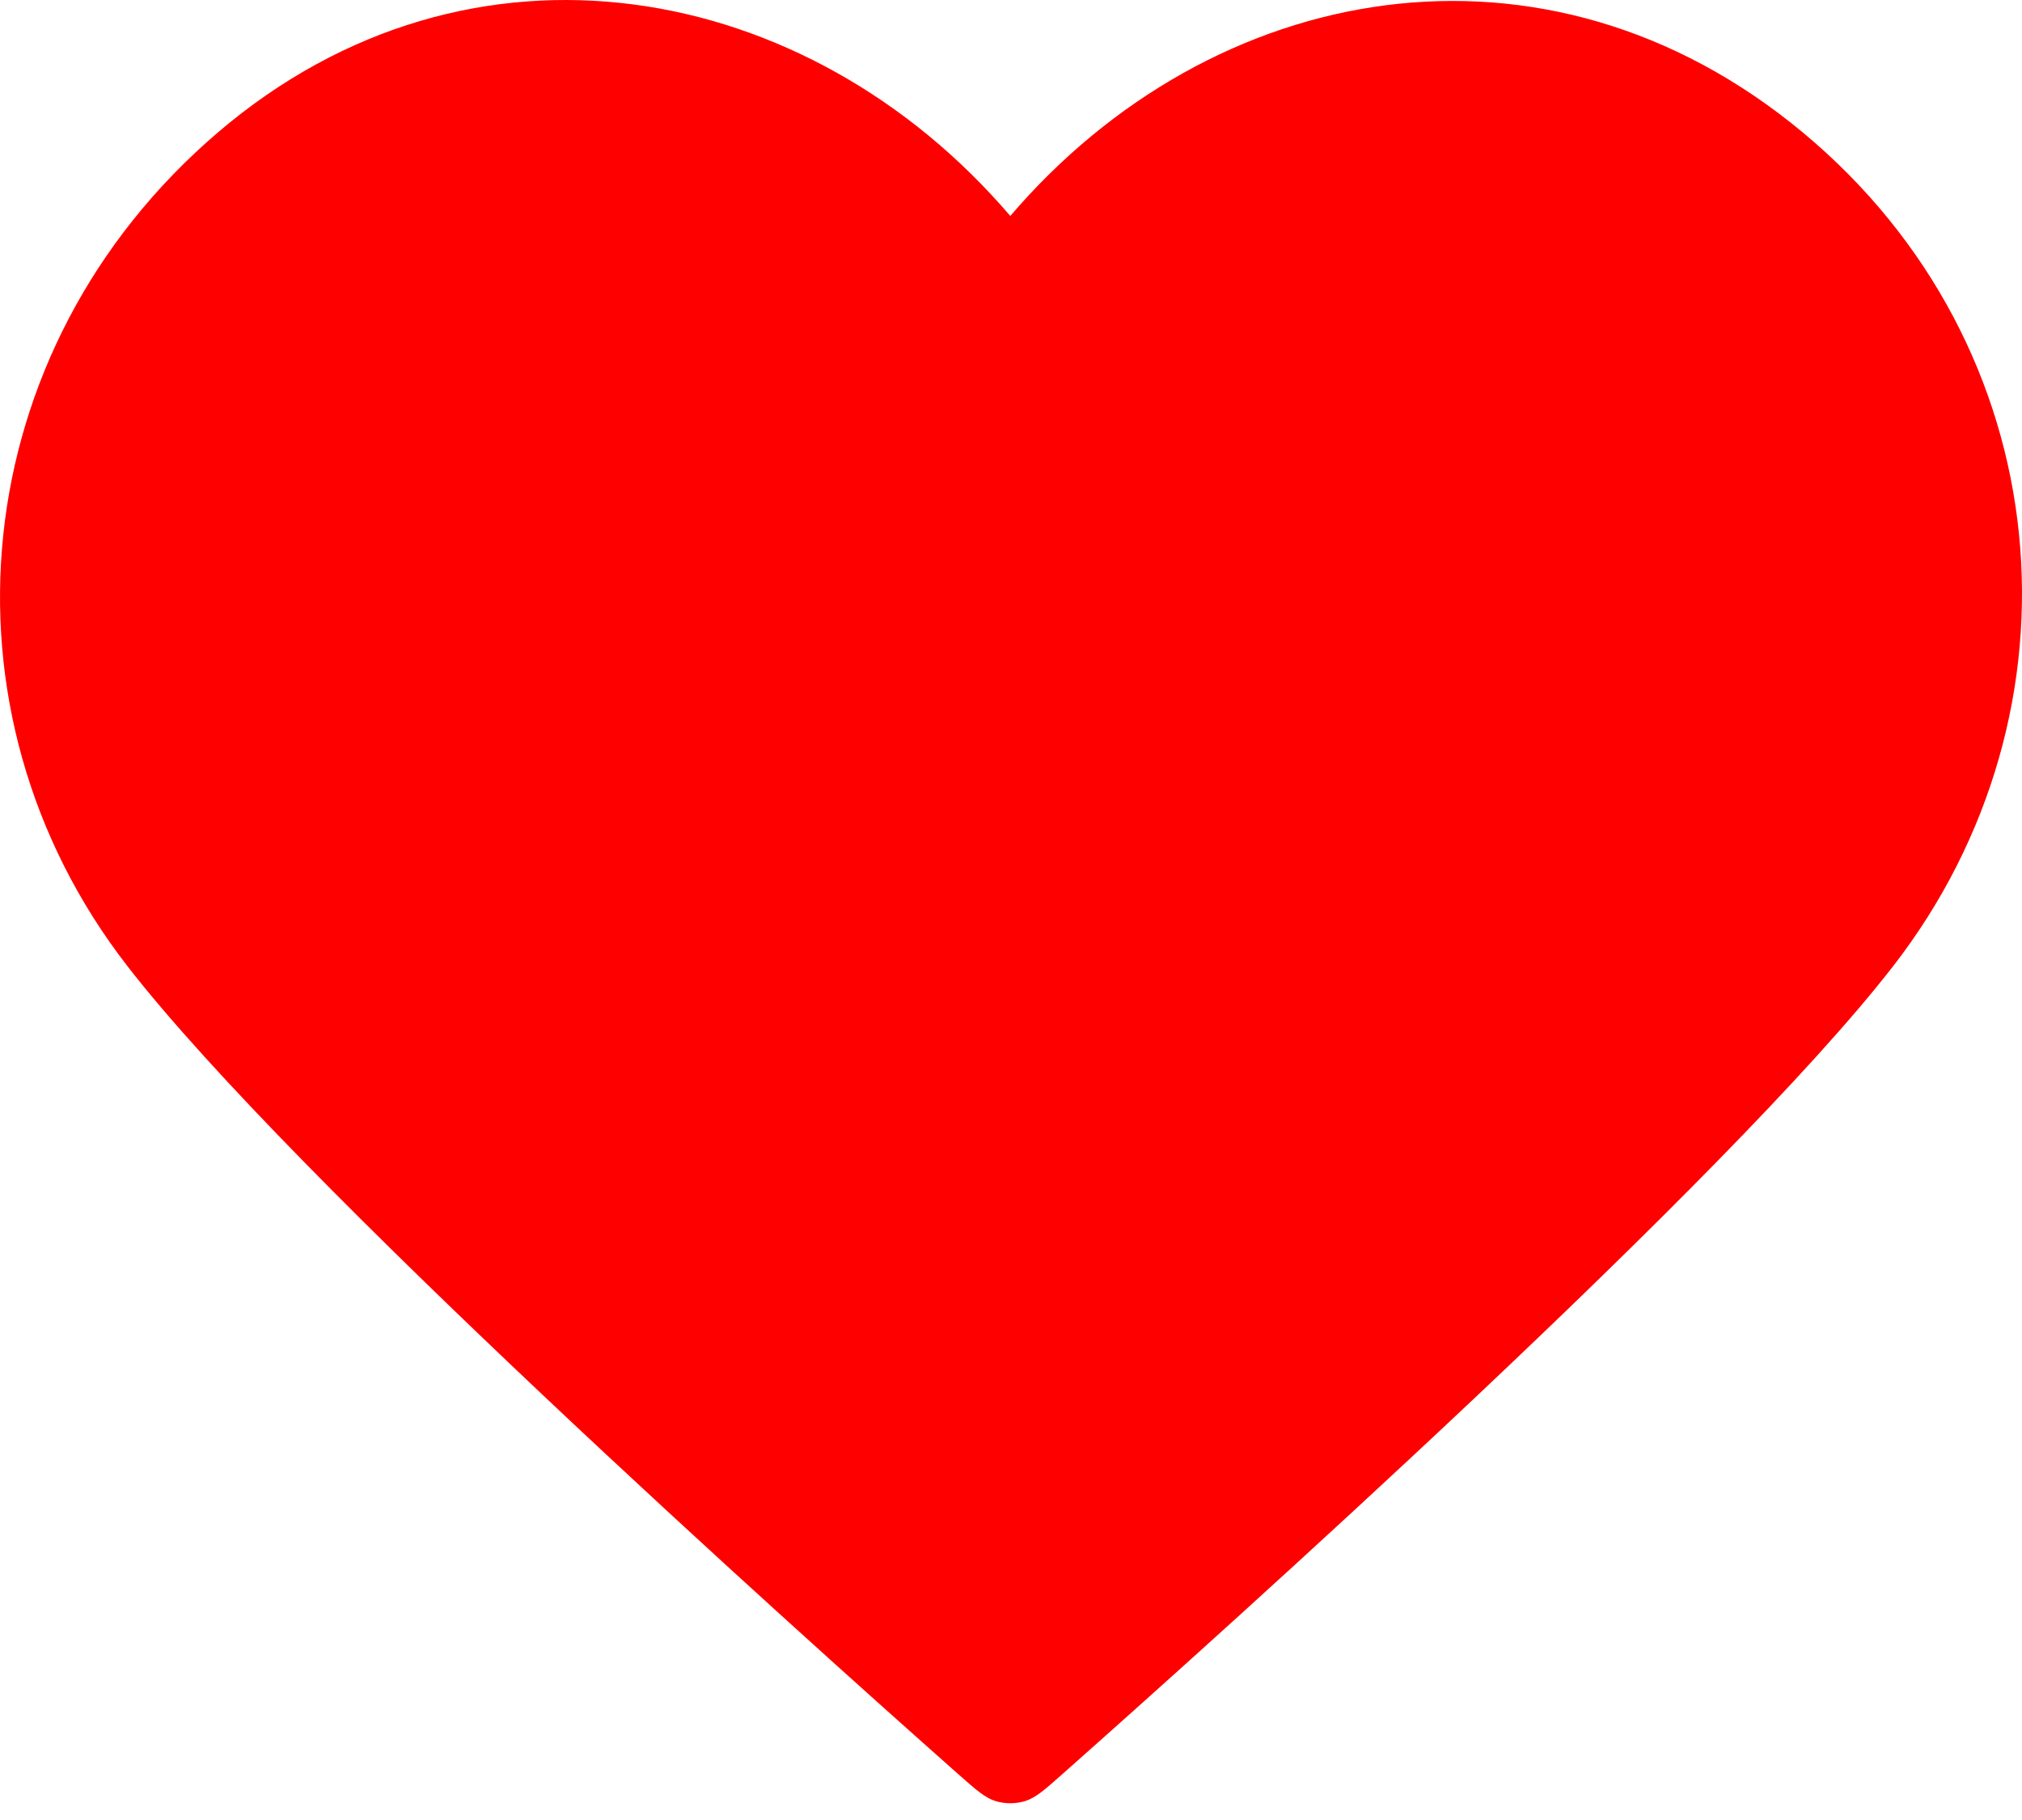 <svg width="20" height="18" viewBox="0 0 20 18" fill="none" xmlns="http://www.w3.org/2000/svg">
<path fill-rule="evenodd" clip-rule="evenodd" d="M9.993 2.136C7.994 -0.202 4.66 -0.83 2.155 1.31C-0.35 3.45 -0.703 7.029 1.264 9.56C2.9 11.665 7.85 16.104 9.472 17.541C9.654 17.702 9.744 17.782 9.85 17.814C9.943 17.841 10.044 17.841 10.136 17.814C10.242 17.782 10.333 17.702 10.514 17.541C12.136 16.104 17.087 11.665 18.722 9.56C20.689 7.029 20.38 3.428 17.832 1.31C15.284 -0.808 11.992 -0.202 9.993 2.136Z" fill="#FF0000"/>
</svg>
